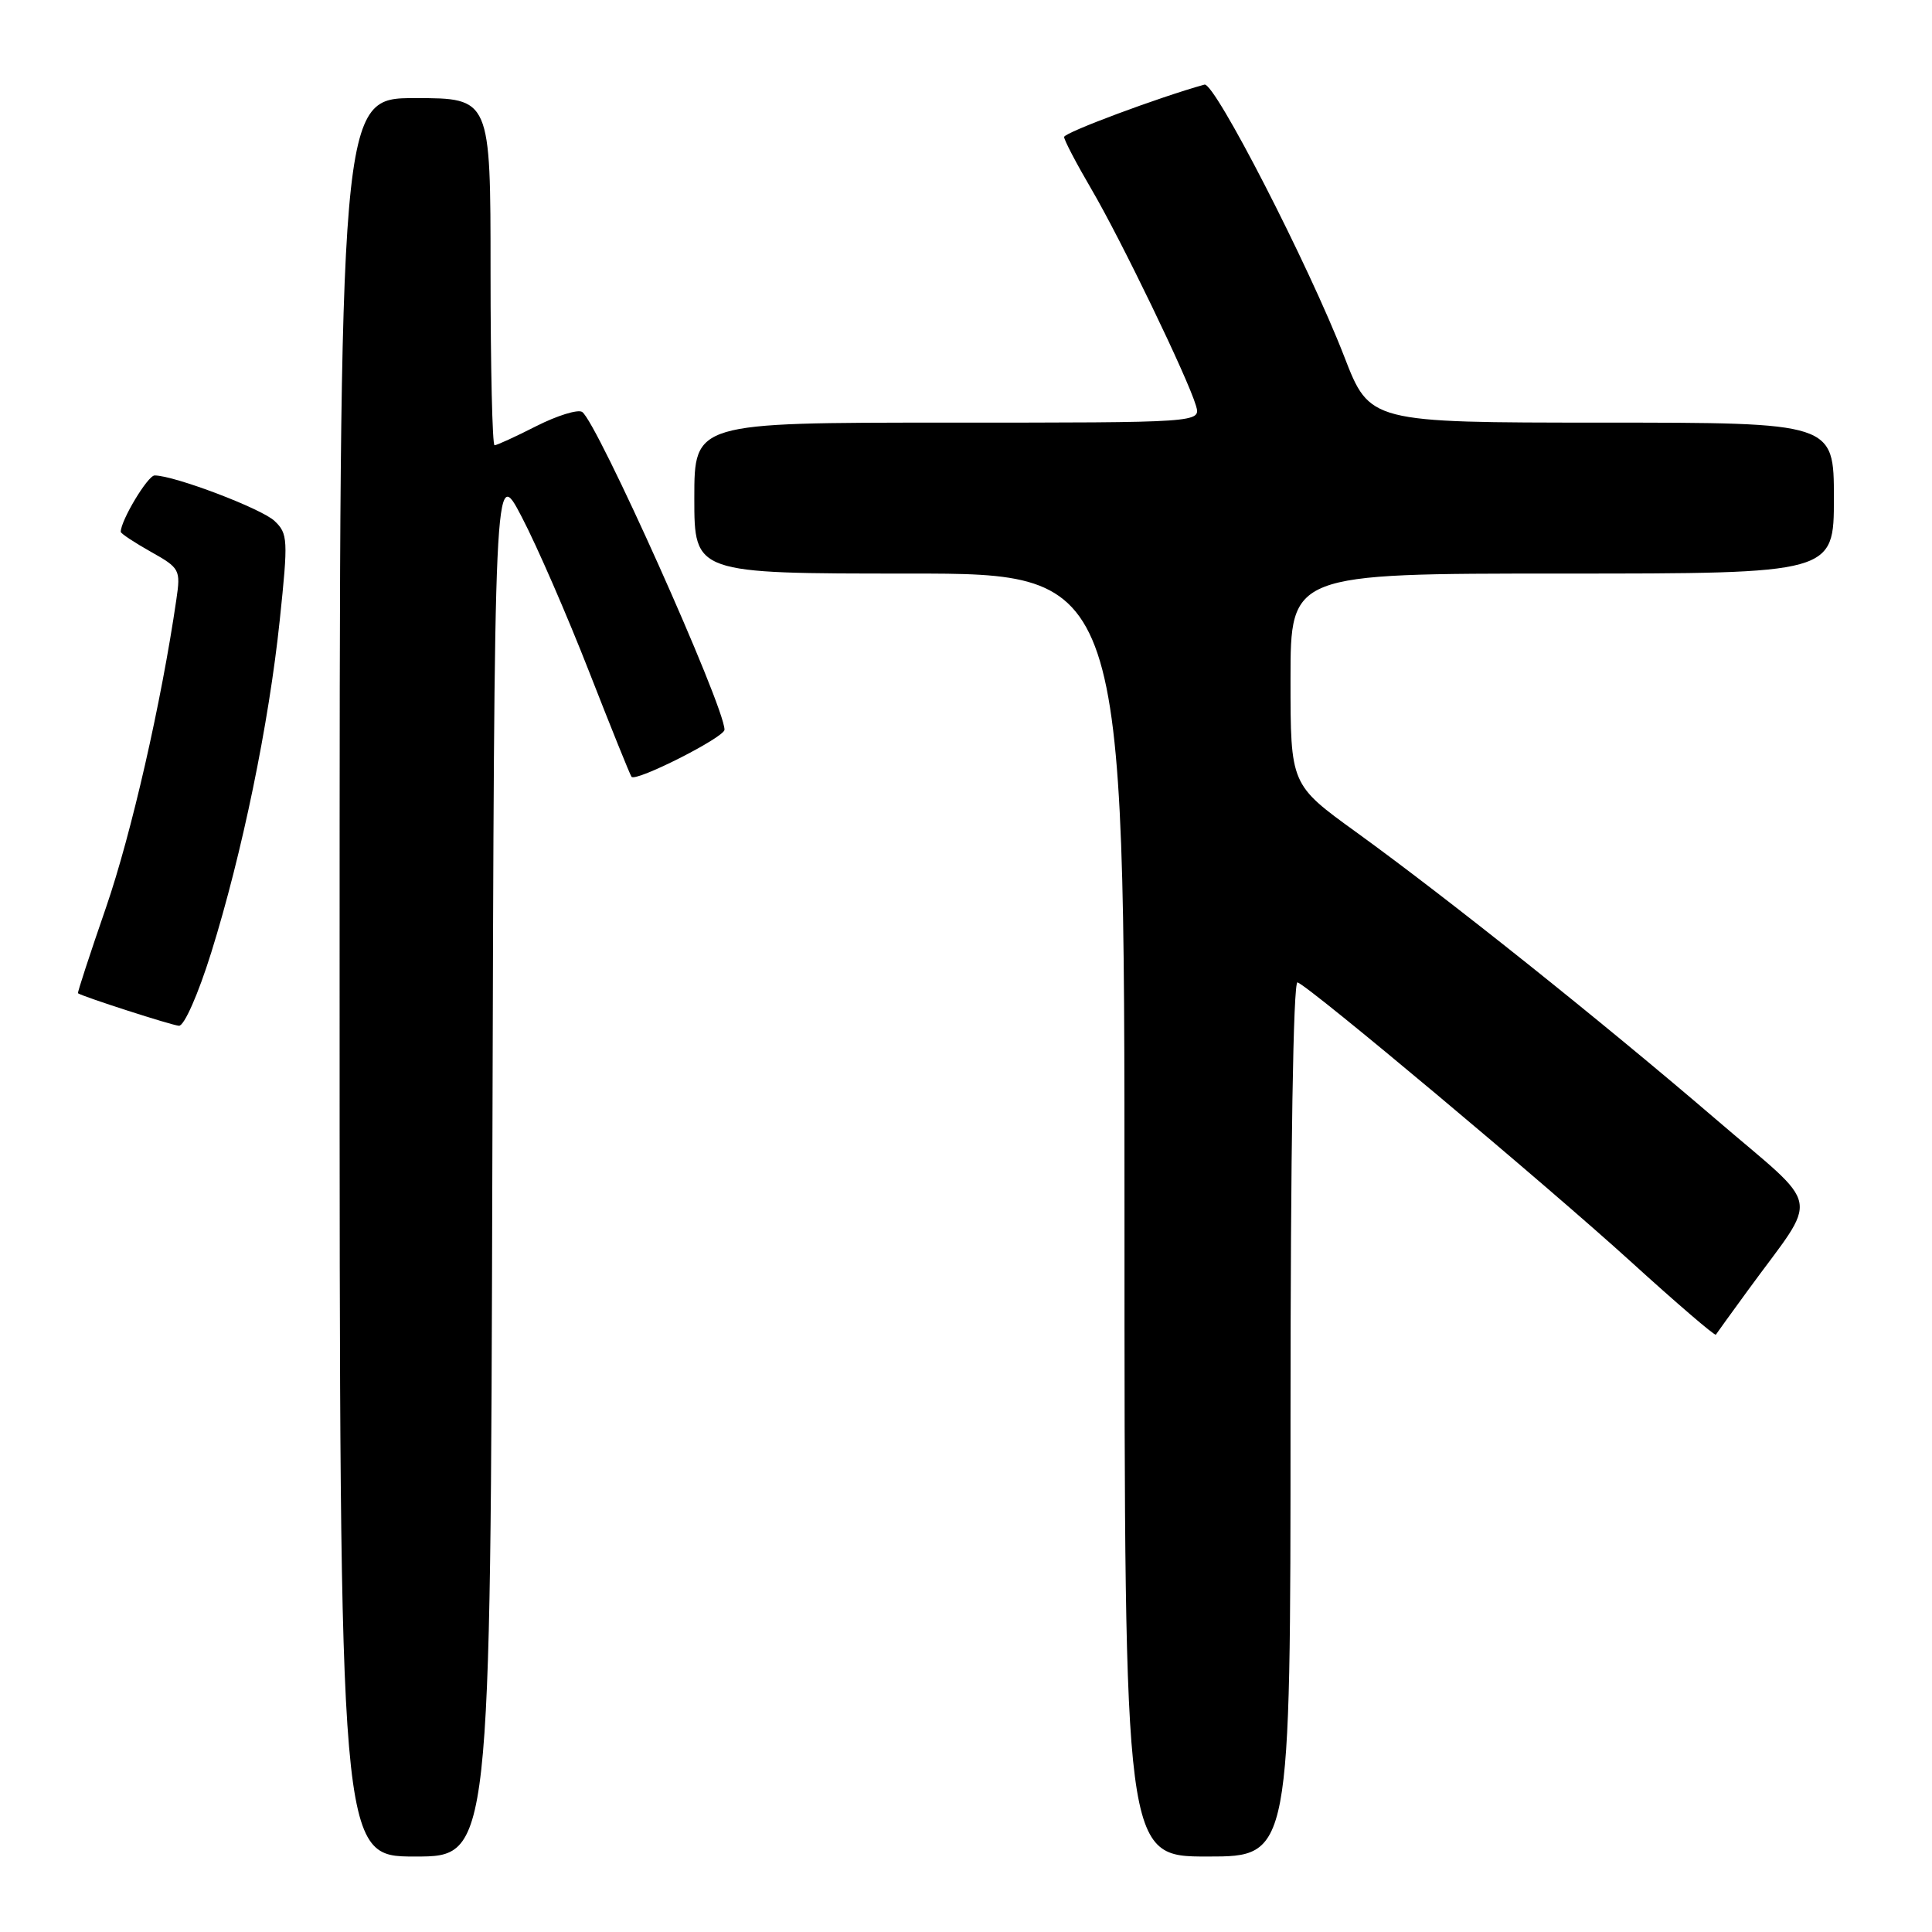 <?xml version="1.0" encoding="UTF-8" standalone="no"?>
<!DOCTYPE svg PUBLIC "-//W3C//DTD SVG 1.1//EN" "http://www.w3.org/Graphics/SVG/1.1/DTD/svg11.dtd" >
<svg xmlns="http://www.w3.org/2000/svg" xmlns:xlink="http://www.w3.org/1999/xlink" version="1.1" viewBox="0 0 256 256">
 <g >
 <path fill="currentColor"
d=" M 65.24 153.76 C 65.50 61.52 65.50 61.52 69.14 68.51 C 71.15 72.35 75.16 81.58 78.06 89.00 C 80.96 96.42 83.49 102.69 83.68 102.93 C 84.26 103.64 96.00 97.70 96.00 96.69 C 96.00 93.57 79.06 55.78 77.13 54.58 C 76.55 54.22 73.82 55.07 71.07 56.46 C 68.32 57.86 65.83 59.00 65.53 59.00 C 65.24 59.00 65.00 48.65 65.00 36.00 C 65.00 13.00 65.00 13.00 55.00 13.00 C 45.00 13.00 45.00 13.00 45.00 129.50 C 45.00 246.00 45.00 246.00 54.99 246.00 C 64.99 246.00 64.99 246.00 65.24 153.76 Z  M 171.00 187.92 C 171.00 152.66 171.36 129.96 171.93 130.17 C 173.59 130.76 204.77 156.89 216.09 167.17 C 222.16 172.69 227.23 177.04 227.36 176.85 C 227.48 176.66 229.38 174.03 231.59 171.00 C 241.16 157.86 241.68 160.61 227.26 148.22 C 212.14 135.25 191.73 118.96 179.67 110.24 C 171.00 103.97 171.00 103.97 171.00 89.99 C 171.00 76.00 171.00 76.00 207.00 76.00 C 243.00 76.00 243.00 76.00 243.00 66.00 C 243.00 56.00 243.00 56.00 212.25 56.00 C 181.50 55.99 181.50 55.99 178.12 47.25 C 173.45 35.19 160.94 10.84 159.60 11.21 C 153.64 12.86 141.00 17.57 141.00 18.15 C 141.00 18.56 142.63 21.67 144.62 25.07 C 148.53 31.74 157.39 50.08 158.47 53.75 C 159.13 56.00 159.13 56.00 125.57 56.00 C 92.00 56.00 92.00 56.00 92.00 66.00 C 92.00 76.00 92.00 76.00 120.50 76.00 C 149.00 76.00 149.00 76.00 149.00 161.00 C 149.00 246.00 149.00 246.00 160.00 246.00 C 171.00 246.00 171.00 246.00 171.00 187.92 Z  M 27.98 126.25 C 32.08 113.12 35.63 95.92 37.07 82.16 C 38.19 71.49 38.15 70.71 36.38 69.03 C 34.65 67.39 23.09 63.00 20.49 63.00 C 19.58 63.00 16.00 68.96 16.00 70.47 C 16.00 70.69 17.79 71.88 19.98 73.11 C 23.83 75.27 23.95 75.49 23.37 79.43 C 21.38 93.10 17.41 110.49 14.05 120.24 C 11.91 126.43 10.24 131.55 10.33 131.61 C 11.02 132.08 22.76 135.86 23.71 135.92 C 24.40 135.97 26.26 131.75 27.98 126.25 Z "/>
</g>
</svg>